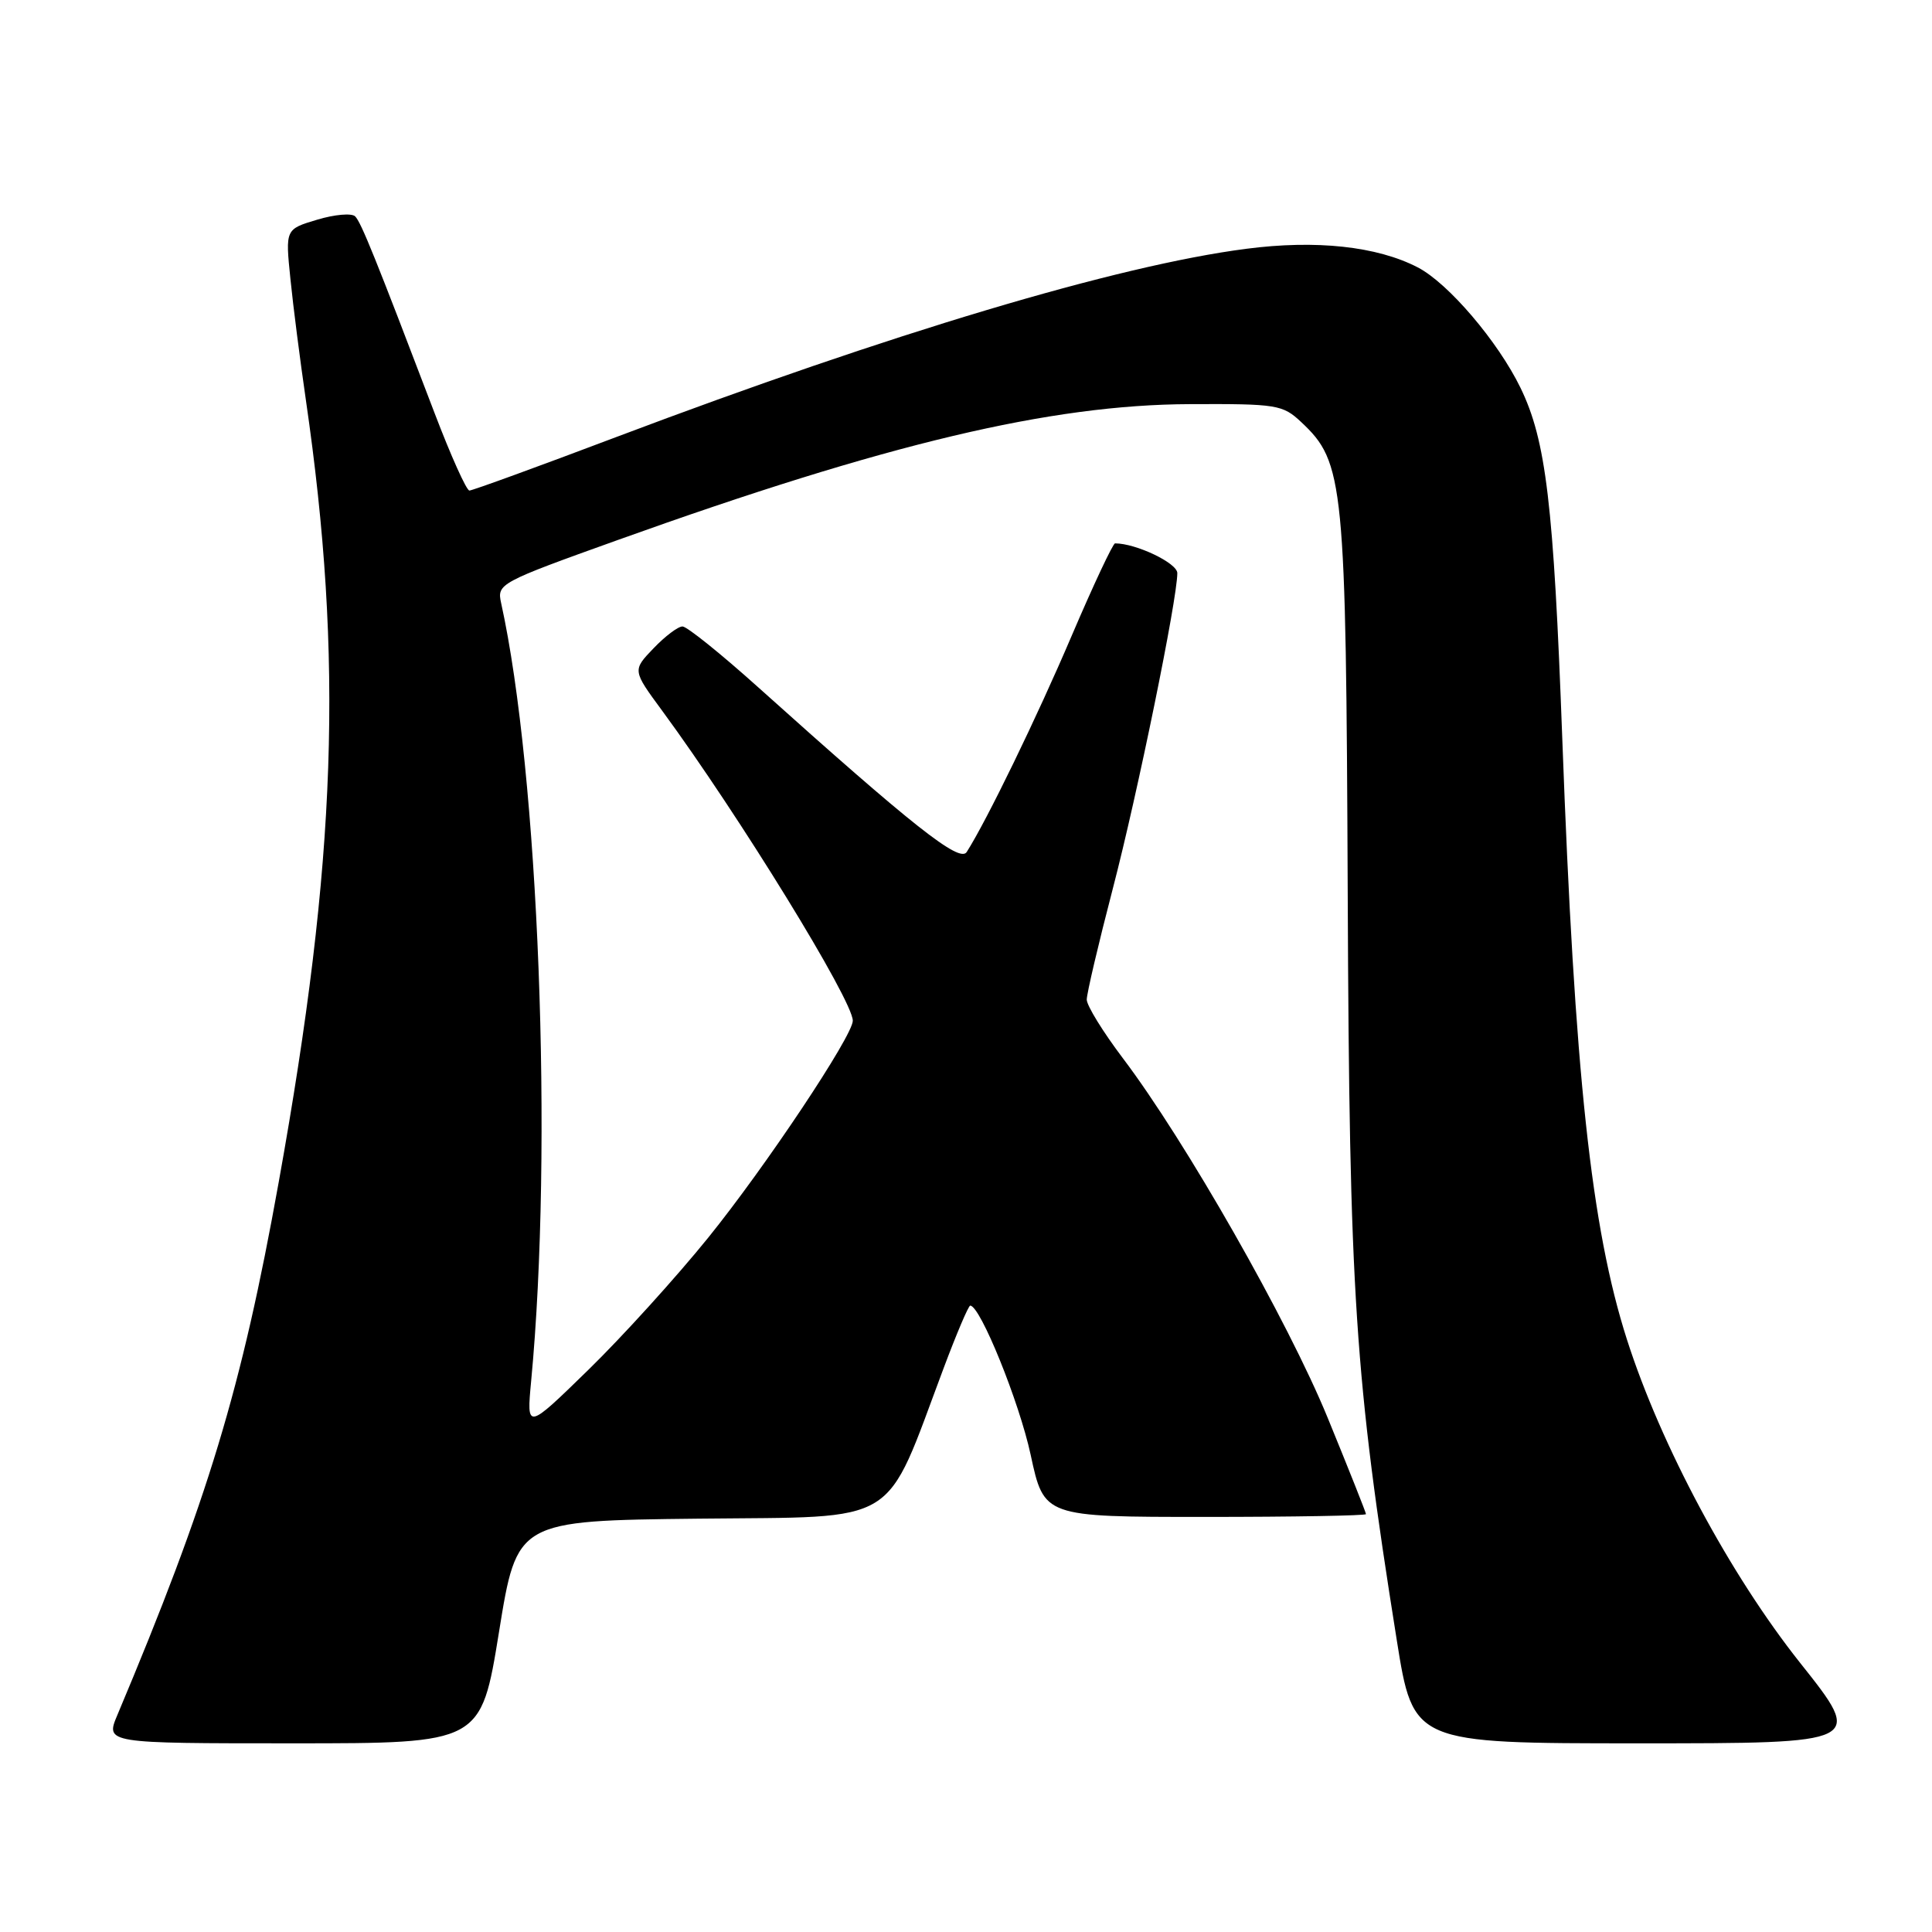 <?xml version="1.0" encoding="UTF-8" standalone="no"?>
<!DOCTYPE svg PUBLIC "-//W3C//DTD SVG 1.1//EN" "http://www.w3.org/Graphics/SVG/1.1/DTD/svg11.dtd" >
<svg xmlns="http://www.w3.org/2000/svg" xmlns:xlink="http://www.w3.org/1999/xlink" version="1.1" viewBox="0 0 256 256">
 <g >
 <path fill="currentColor"
d=" M 66.12 216.25 C 68.50 201.50 68.50 201.50 92.57 201.23 C 119.62 200.93 117.07 202.50 125.05 181.25 C 126.75 176.71 128.33 173.00 128.56 173.00 C 129.89 173.00 135.07 185.80 136.57 192.78 C 138.34 201.00 138.34 201.00 159.67 201.00 C 171.40 201.00 181.00 200.83 181.00 200.63 C 181.00 200.43 178.72 194.69 175.93 187.88 C 170.67 175.04 157.07 151.16 148.77 140.20 C 146.15 136.73 144.00 133.25 144.00 132.45 C 144.00 131.66 145.55 125.05 147.45 117.76 C 150.74 105.14 156.00 79.40 156.00 75.94 C 156.00 74.61 150.53 72.00 147.75 72.00 C 147.47 72.00 144.88 77.51 142.00 84.25 C 137.41 95.02 130.74 108.75 128.09 112.90 C 127.15 114.37 120.97 109.48 100.50 91.10 C 95.55 86.65 91.02 83.01 90.44 83.01 C 89.85 83.00 88.12 84.31 86.59 85.91 C 83.80 88.82 83.80 88.82 87.73 94.16 C 97.94 108.06 113.00 132.54 113.00 135.25 C 113.00 137.25 101.43 154.61 93.84 164.00 C 89.62 169.22 82.48 177.10 77.97 181.50 C 69.77 189.50 69.77 189.50 70.38 183.00 C 73.31 152.09 71.39 102.52 66.40 79.90 C 65.84 77.35 66.14 77.19 81.87 71.55 C 117.53 58.76 139.19 53.62 157.67 53.55 C 169.22 53.50 169.96 53.62 172.43 55.94 C 178.10 61.26 178.35 63.82 178.58 118.50 C 178.80 171.68 179.50 182.31 185.08 217.33 C 187.26 231.00 187.26 231.00 217.13 231.00 C 247.00 231.00 247.00 231.00 238.52 220.33 C 229.22 208.61 220.09 191.57 215.58 177.50 C 210.84 162.70 208.65 142.33 207.01 97.87 C 205.86 66.73 204.86 58.35 201.47 51.38 C 198.49 45.25 191.89 37.51 187.86 35.43 C 182.46 32.63 174.39 31.76 165.11 32.97 C 148.10 35.17 118.09 44.15 81.66 57.91 C 71.35 61.81 62.59 65.00 62.20 65.00 C 61.81 65.00 59.74 60.39 57.59 54.75 C 49.74 34.15 47.86 29.48 47.06 28.67 C 46.61 28.22 44.35 28.41 42.03 29.11 C 37.81 30.37 37.81 30.37 38.48 36.94 C 38.84 40.55 39.77 47.77 40.53 53.00 C 45.53 87.39 44.61 113.94 36.94 156.59 C 32.01 184.03 27.57 198.69 15.55 227.25 C 13.97 231.00 13.97 231.00 38.85 231.00 C 63.73 231.00 63.73 231.00 66.12 216.25 Z "/>
</g>
</svg>